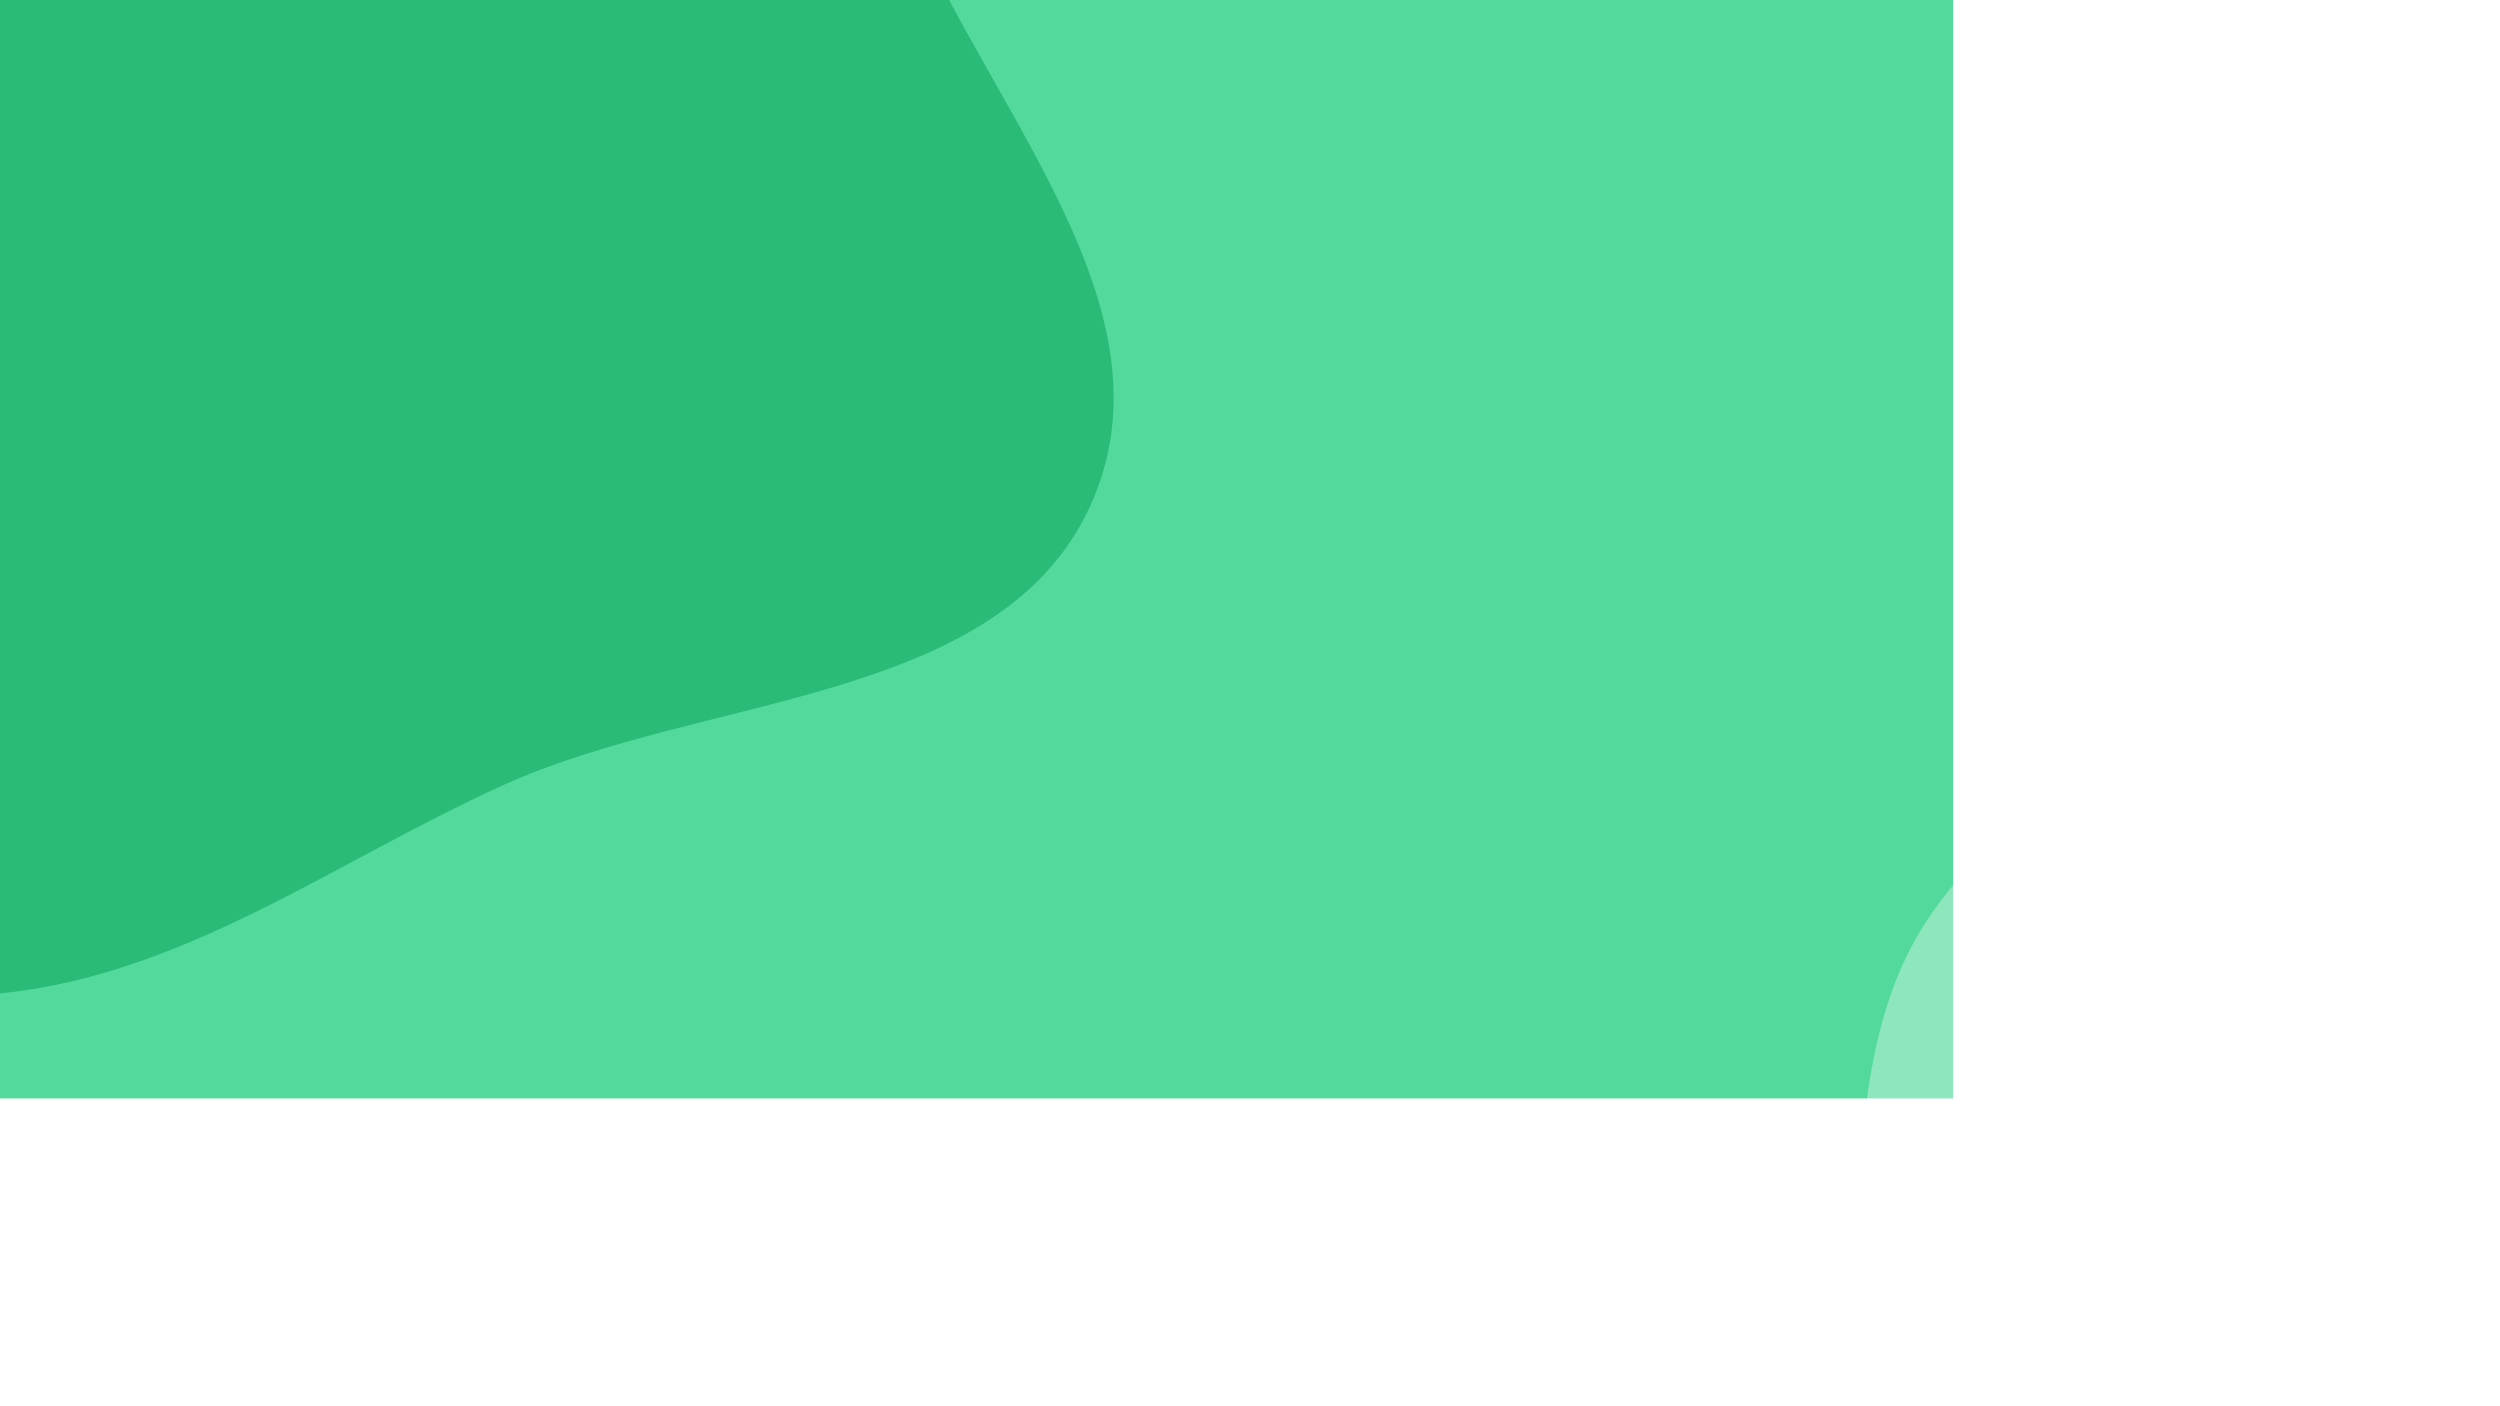 <svg xmlns="http://www.w3.org/2000/svg" version="1.1" xmlns:xlink="http://www.w3.org/1999/xlink" xmlns:svgjs="http://svgjs.com/svgjs" width="3840" height="2160" preserveAspectRatio="none" viewBox="0 0 3840 2160"><g mask="url(&quot;#SvgjsMask1127&quot;)" fill="none"><rect width="3840" height="2160" x="0" y="0" fill="rgba(83, 217, 155, 1)"></rect><path d="M0,1525.885C283.806,1497.621,514.655,1322.699,774.543,1205.213C1086.172,1064.337,1545.516,1081.643,1679.108,766.823C1813.635,449.798,1479.527,129.438,1369.524,-196.908C1282.303,-455.666,1250.272,-725.056,1099.493,-952.716C932.734,-1204.505,749.426,-1480.438,460.728,-1569.094C171.258,-1657.987,-134.83,-1529.571,-416.433,-1418.24C-677.93,-1314.858,-877.87,-1125.929,-1099.136,-952.407C-1376.747,-734.698,-1796.201,-612.984,-1880.186,-270.33C-1963.467,69.45,-1682.596,386.541,-1500.535,685.271C-1336.971,953.652,-1154.669,1216.427,-880.469,1370.036C-615.065,1518.718,-302.716,1556.033,0,1525.885" fill="#29bb77"></path><path d="M3840 3331.793C4066.263 3346.695 4309.162 3306.768 4484.867 3163.433 4654.889 3024.734 4672.568 2781.415 4760.891 2580.557 4847.696 2383.151 5020.51 2207.916 4999.408 1993.302 4978.127 1776.867 4789.632 1624.849 4650.485 1457.711 4508.455 1287.11 4386.939 1083.545 4178.482 1007.236 3965.071 929.113 3727.359 970.098 3511.347 1040.711 3299.767 1109.876 3094.1 1220.757 2966.768 1403.34 2844.858 1578.148 2865.804 1804.652 2831.849 2015.05 2797.204 2229.721 2686.52 2448.112 2765.458 2650.727 2845.339 2855.764 3061.645 2964.138 3247.505 3081.94 3432.286 3199.058 3621.702 3317.416 3840 3331.793" fill="#8ee6bd"></path></g><defs><mask id="SvgjsMask1127"><rect width="3840" height="2160" fill="#ffffff"></rect></mask></defs></svg>